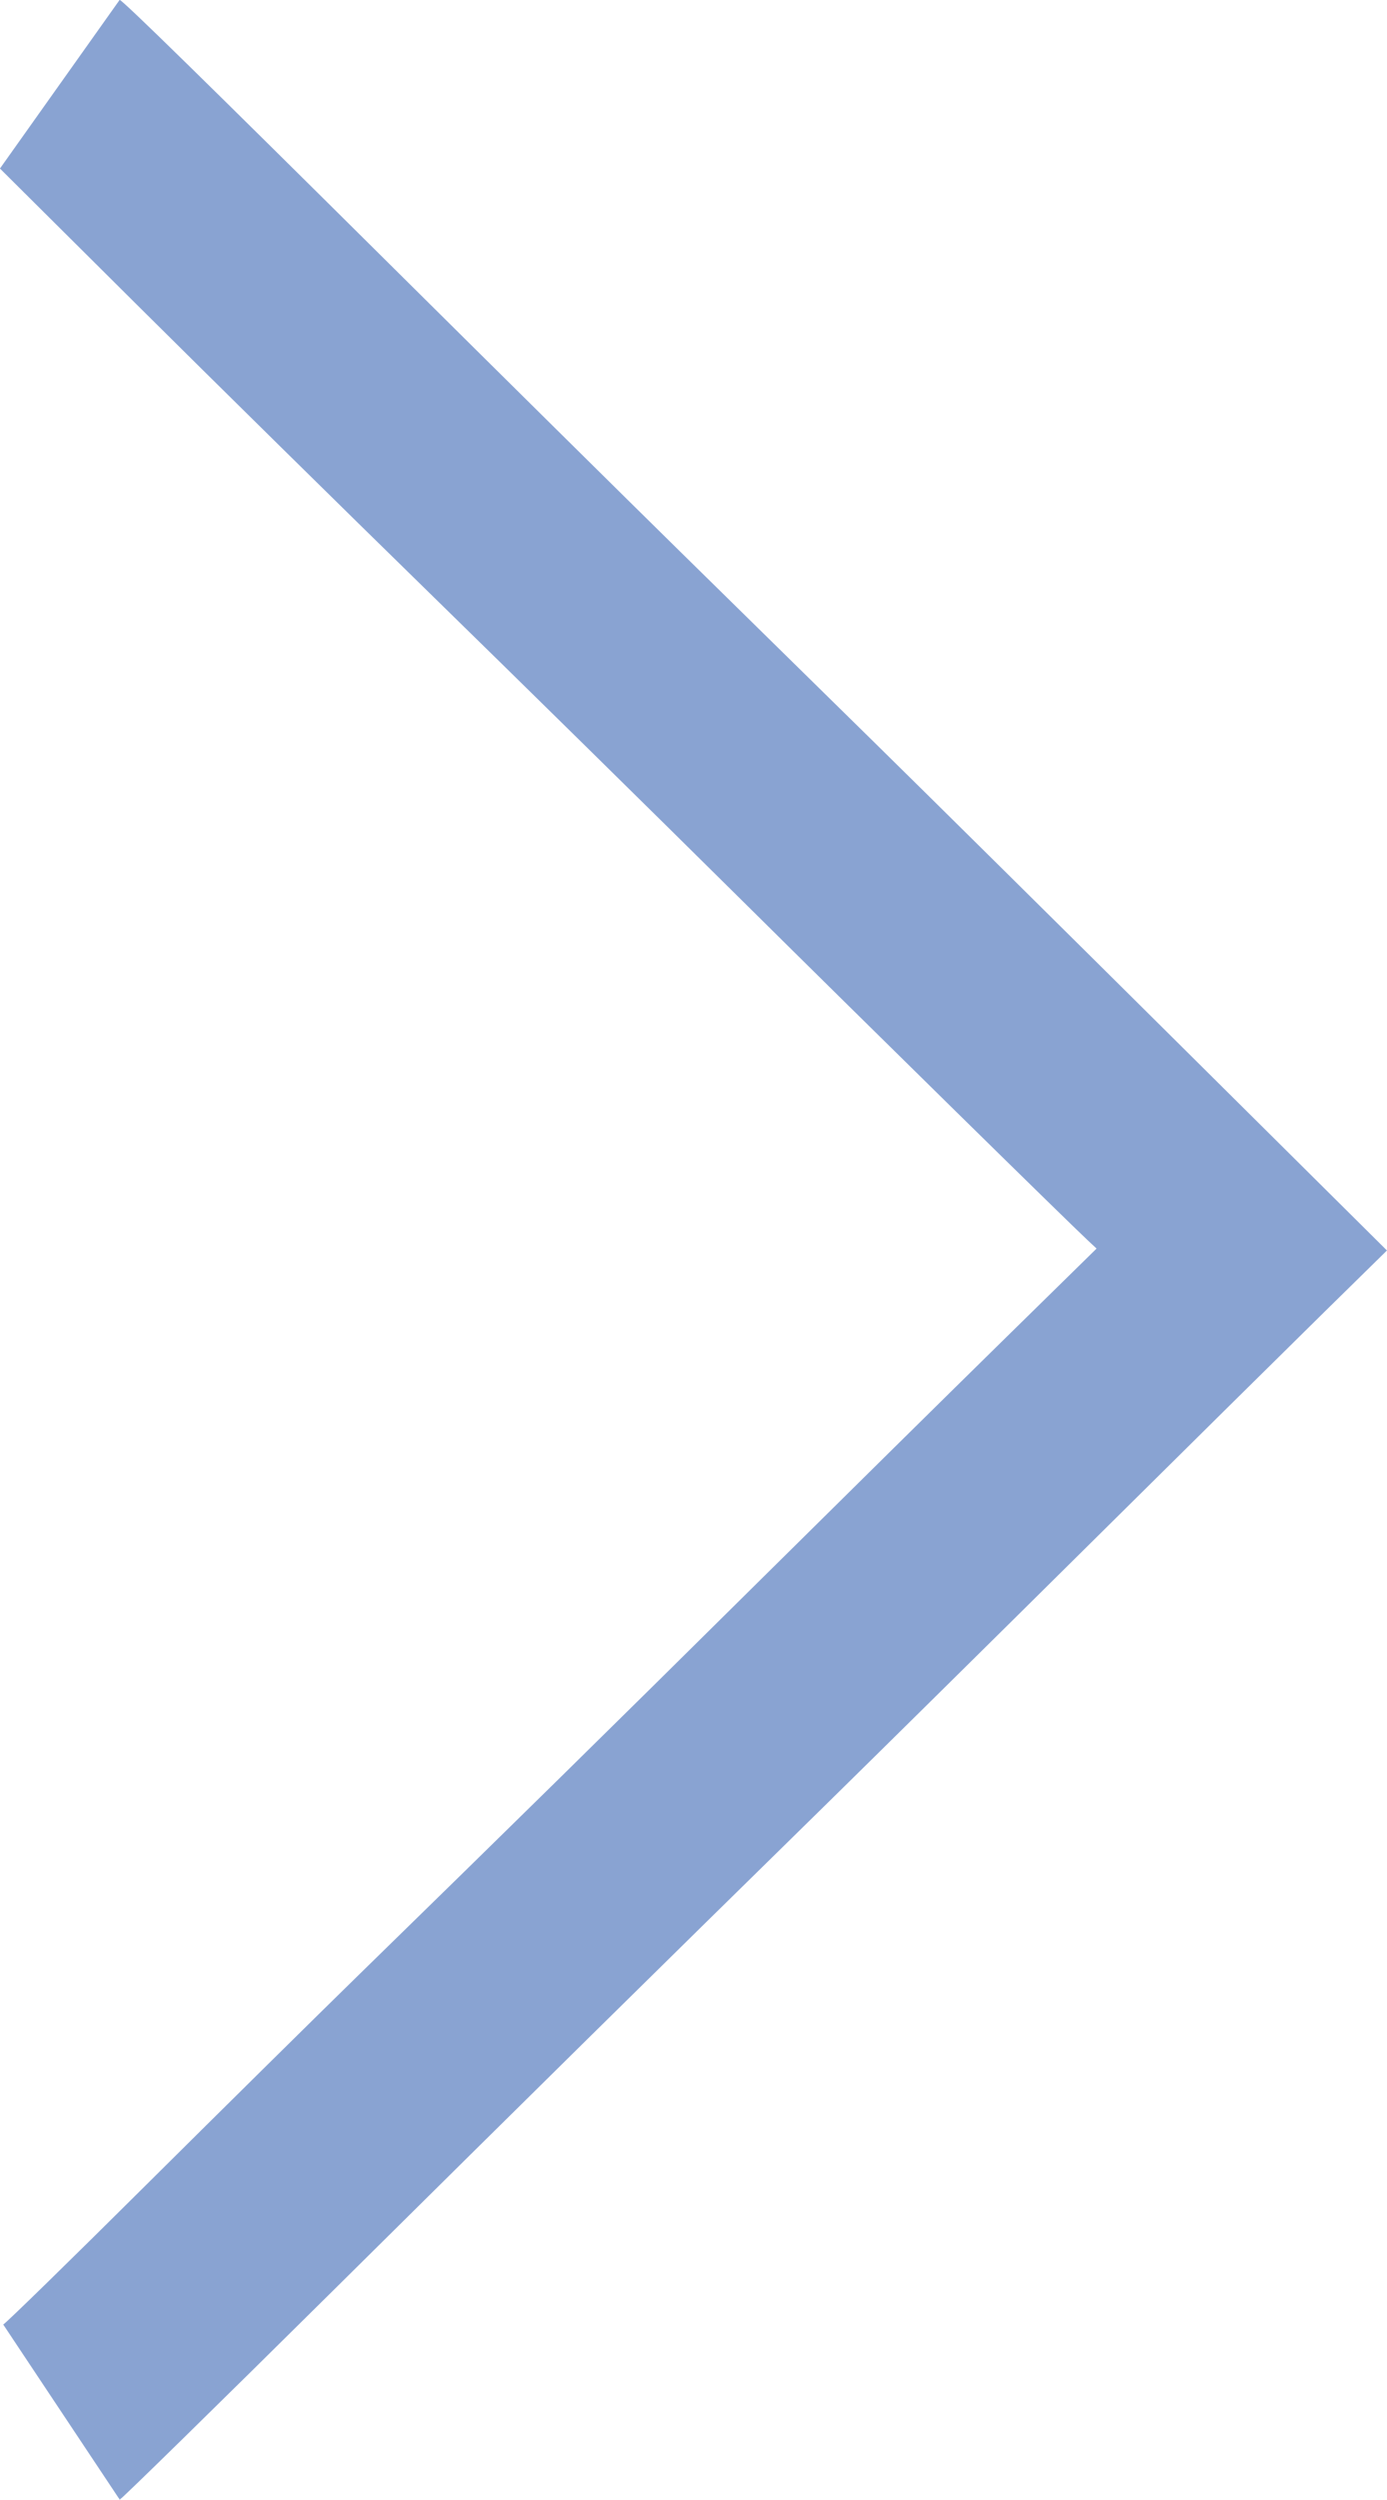 <?xml version="1.0" encoding="UTF-8" standalone="no"?>
<!-- Created with Inkscape (http://www.inkscape.org/) -->

<svg
   xmlns:dc="http://purl.org/dc/elements/1.1/"
   xmlns:cc="http://creativecommons.org/ns#"
   xmlns:rdf="http://www.w3.org/1999/02/22-rdf-syntax-ns#"
   xmlns:svg="http://www.w3.org/2000/svg"
   xmlns="http://www.w3.org/2000/svg"
   xmlns:sodipodi="http://sodipodi.sourceforge.net/DTD/sodipodi-0.dtd"
   xmlns:inkscape="http://www.inkscape.org/namespaces/inkscape"
   width="28.292mm"
   height="50.977mm"
   viewBox="0 0 28.292 50.977"
   version="1.1"
   id="svg8"
   inkscape:version="0.92.1 r15371"
   sodipodi:docname="right.svg">
  <defs
     id="defs2" />
  <sodipodi:namedview
     id="base"
     pagecolor="#ffffff"
     bordercolor="#666666"
     borderopacity="1.0"
     inkscape:pageopacity="0.0"
     inkscape:pageshadow="2"
     inkscape:zoom="3.959798"
     inkscape:cx="45.828746"
     inkscape:cy="173.59495"
     inkscape:document-units="mm"
     inkscape:current-layer="layer1"
     showgrid="false"
     inkscape:window-width="1366"
     inkscape:window-height="696"
     inkscape:window-x="0"
     inkscape:window-y="28"
     inkscape:window-maximized="1" />
  <g
     inkscape:label="Layer 1"
     inkscape:groupmode="layer"
     id="layer1"
     transform="translate(-126.582,-62.768)">
    <path
       style="fill:#829dcf;fill-opacity:0.941;stroke-width:0.069"
       d="m 126.648,110.172 c 0.063,-0.035 1.38,-1.321 2.926,-2.858 1.547,-1.537 3.481,-3.447 4.298,-4.245 3.135,-3.061 5.185,-5.076 8.153,-8.016 1.691,-1.674 3.941,-3.895 5,-4.934 l 1.925,-1.889 -0.163,-0.152 c -0.44,-0.411 -4.374,-4.276 -7.142,-7.018 -1.71,-1.694 -4.54,-4.477 -6.288,-6.185 -1.748,-1.708 -4.438,-4.357 -5.977,-5.887 l -2.799,-2.783 c 2.442,-3.44 0,0 2.442,-3.44 0.086,0.032 1.722,1.634 5.587,5.47 2.11,2.094 4.738,4.693 5.84,5.776 1.102,1.083 2.89,2.839 3.973,3.903 1.082,1.063 3.877,3.828 6.209,6.144 l 4.241,4.211 -1.27,1.247 c -0.698,0.686 -2.871,2.834 -4.829,4.774 -1.958,1.94 -4.352,4.304 -5.321,5.255 -3.726,3.655 -5.916,5.814 -10.076,9.934 -2.369,2.346 -4.328,4.265 -4.353,4.264 z"
       id="path4505"
       inkscape:connector-curvature="0"
       sodipodi:nodetypes="csscsccscccccccsccccscc" />
  </g>
</svg>
